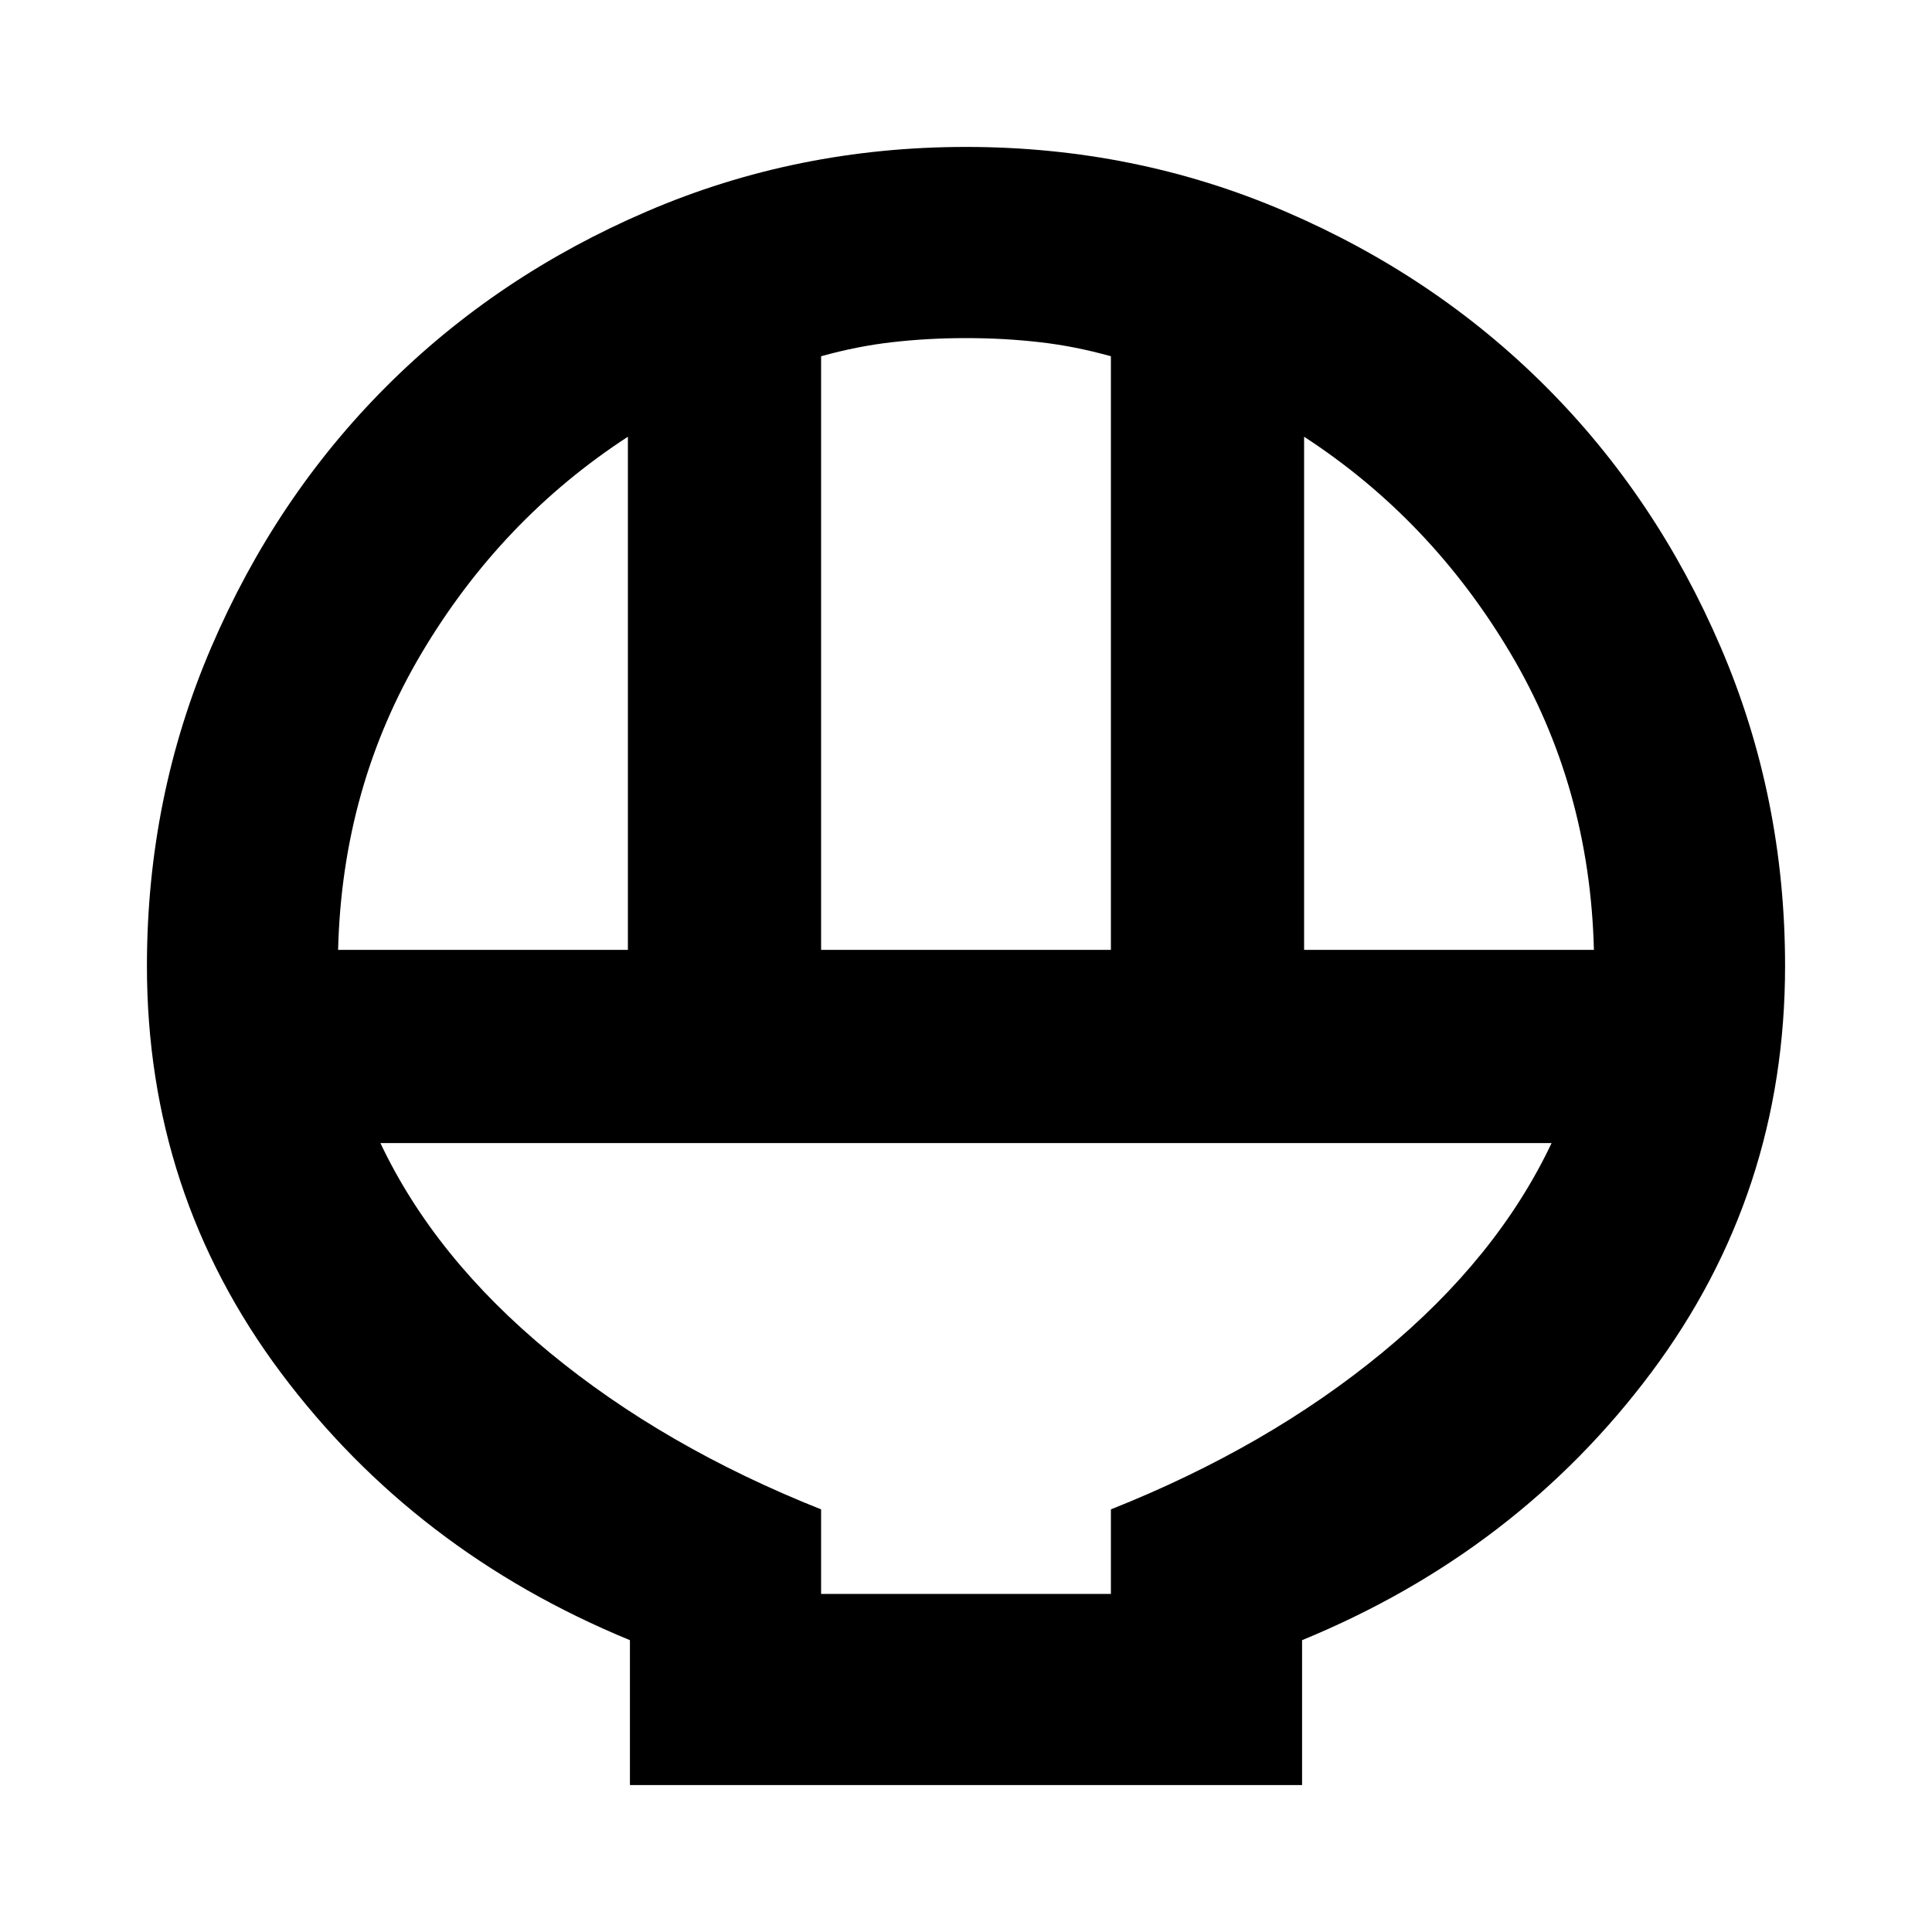 <svg xmlns="http://www.w3.org/2000/svg" height="20" width="20"><path d="M6.521 18.479V16.979Q4.292 16.062 2.906 14.208Q1.521 12.354 1.521 10Q1.521 8.25 2.188 6.698Q2.854 5.146 4 4Q5.146 2.854 6.698 2.188Q8.25 1.521 10 1.521Q11.75 1.521 13.302 2.188Q14.854 2.854 16 4Q17.146 5.146 17.812 6.698Q18.479 8.25 18.479 10Q18.479 12.354 17.094 14.208Q15.708 16.062 13.479 16.979V18.479ZM8.5 9.833H11.5V3.688Q11.125 3.583 10.76 3.542Q10.396 3.5 10 3.5Q9.604 3.5 9.24 3.542Q8.875 3.583 8.5 3.688ZM3.5 9.833H6.5V4.521Q5.188 5.375 4.365 6.76Q3.542 8.146 3.5 9.833ZM13.5 9.833H16.5Q16.458 8.146 15.635 6.76Q14.812 5.375 13.5 4.521ZM8.5 16.5H11.5V15.625Q13.125 14.979 14.312 14Q15.5 13.021 16.062 11.833H3.938Q4.5 13.021 5.688 14Q6.875 14.979 8.5 15.625ZM11.5 16.5H8.5Q8.5 16.5 8.5 16.5Q8.5 16.5 8.5 16.5H11.5Q11.5 16.5 11.5 16.5Q11.5 16.5 11.5 16.5Z"/></svg>